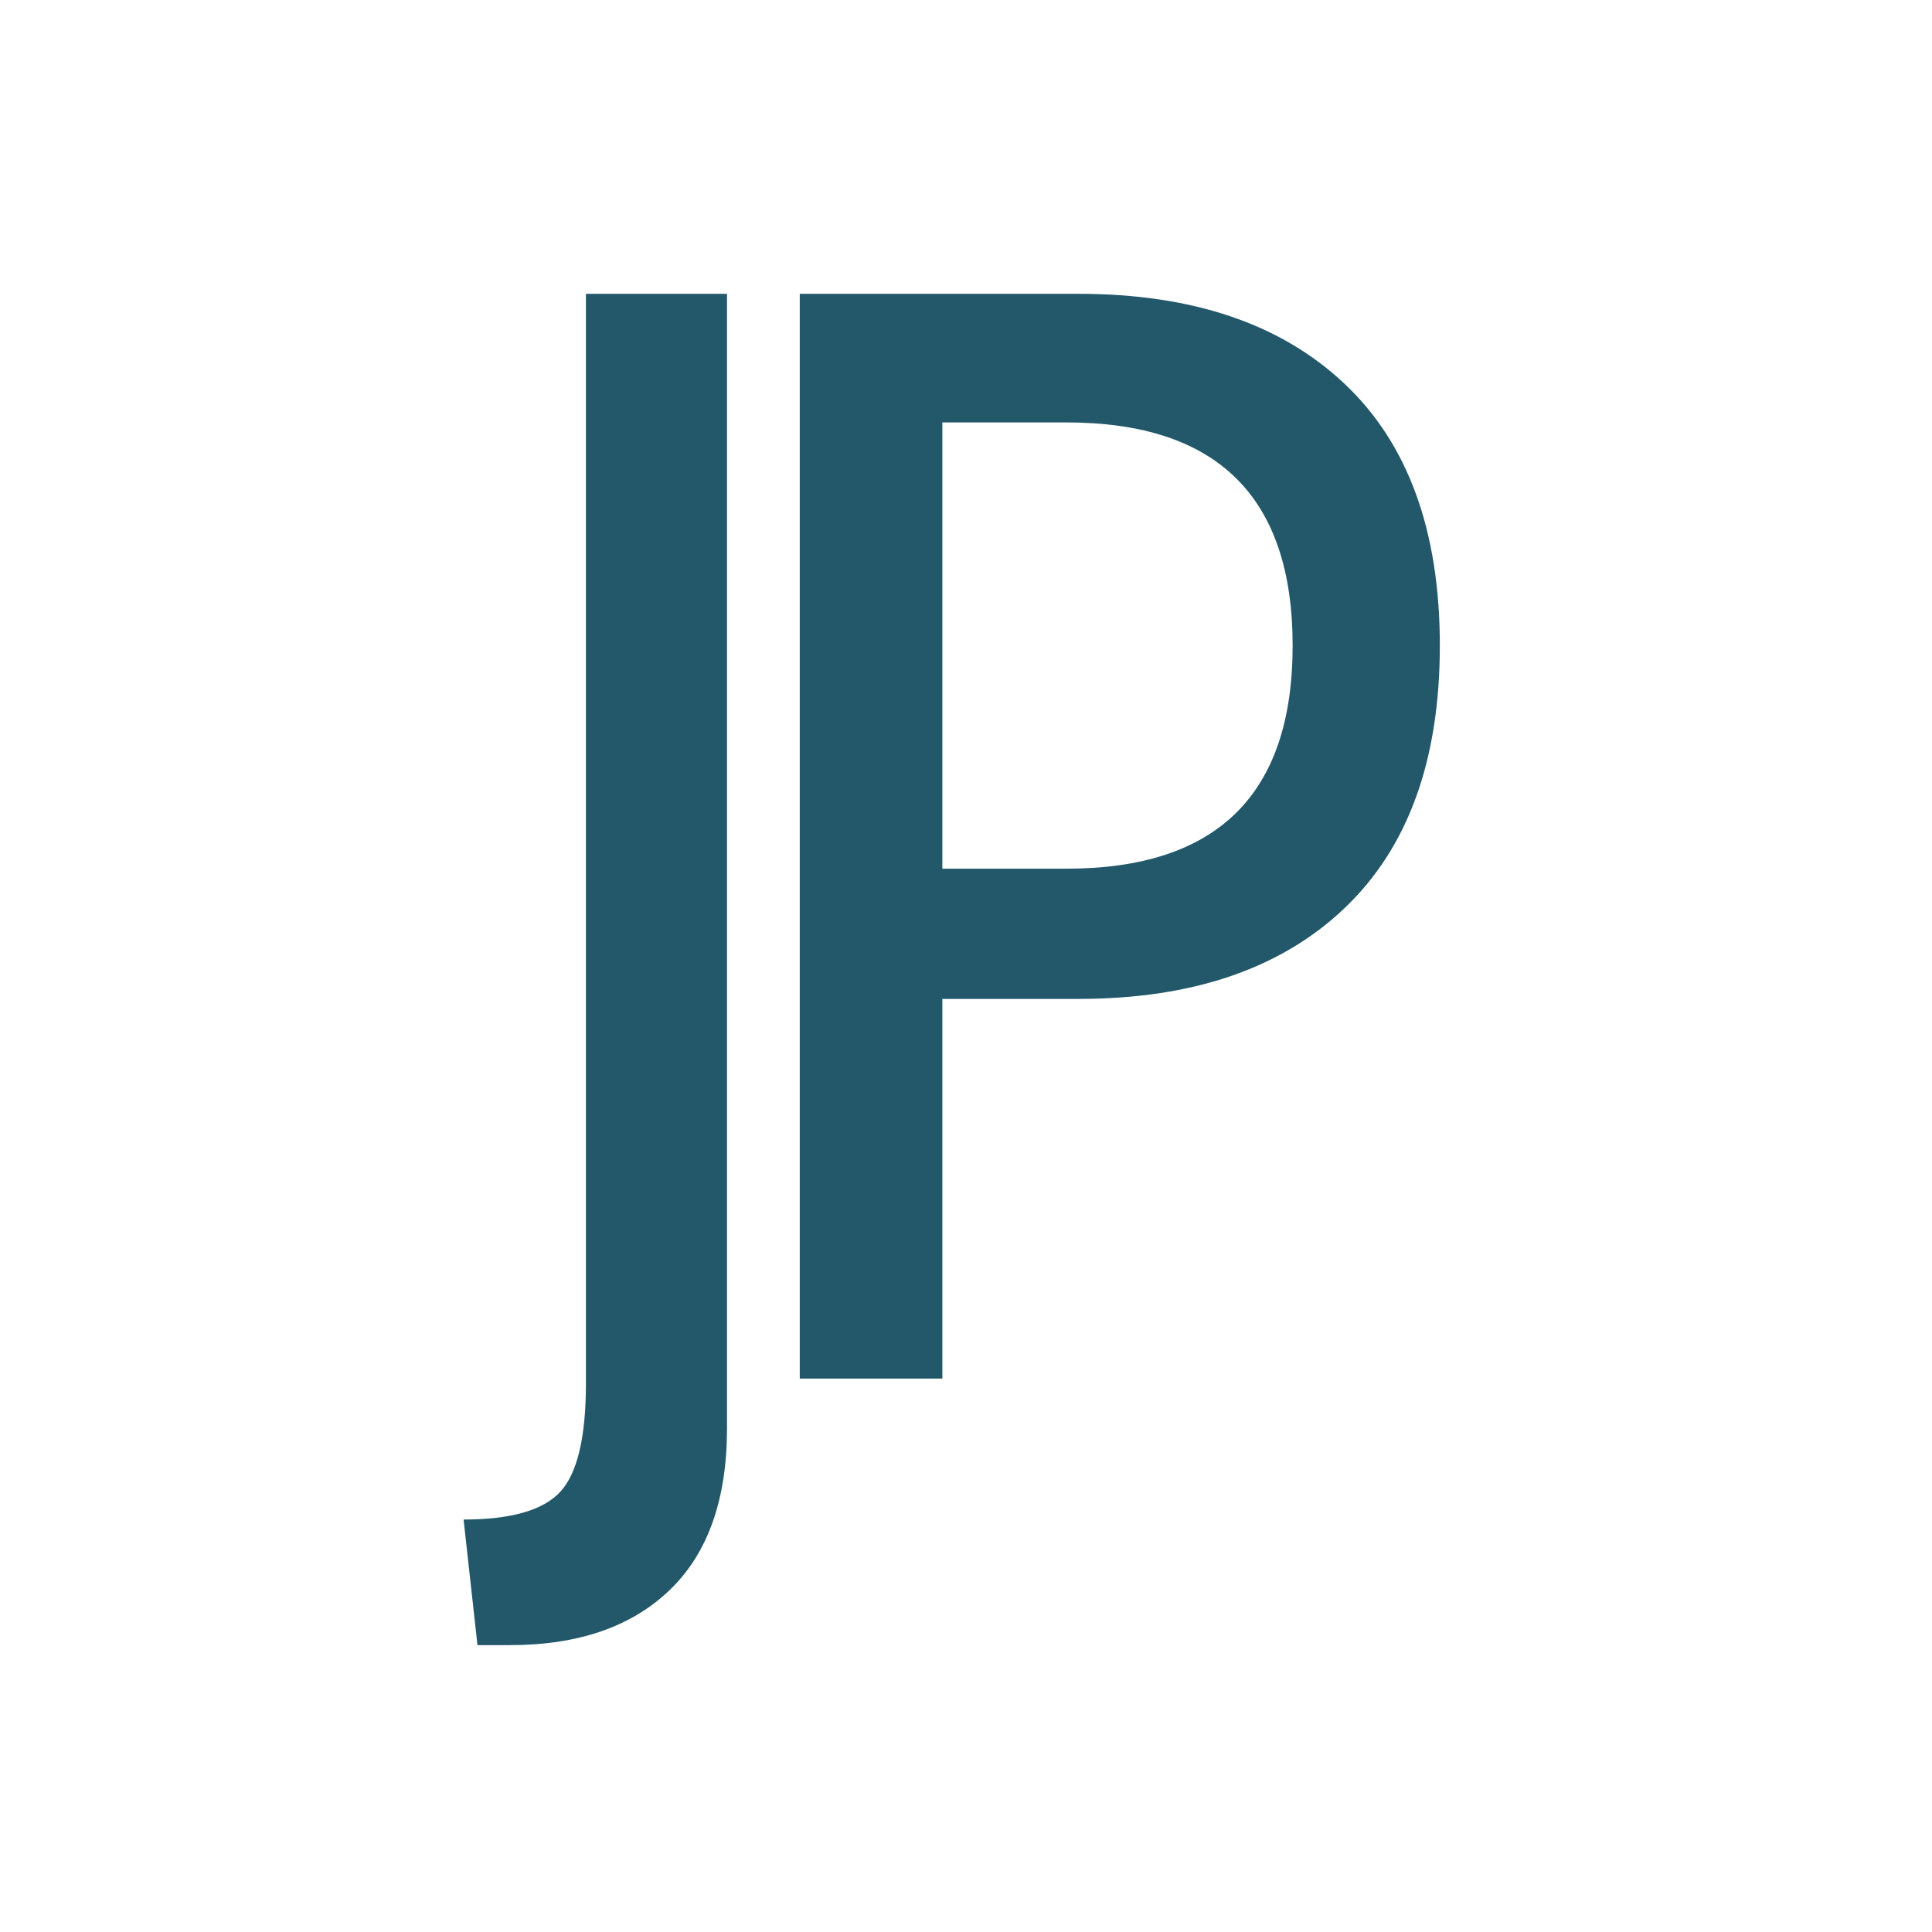<svg xmlns="http://www.w3.org/2000/svg" xml:space="preserve" width="192" height="192" data-version="2">
    <path fill="#22586a" d="M46.07 151.01q7.08 0 9.62-2.77 2.54-2.77 2.54-10.78V29.2h14.02v112.73q0 10.62-5.7 16.09-5.7 5.47-15.86 5.47h-3.24Z" paint-order="stroke"/>
    <rect width="26.18" height="134.29" x="-13.09" y="-67.145" fill="none" rx="0" ry="0" transform="translate(59.66 96.845)"/>
    <path fill="#22586a" d="M79.48 29.2h27.72q16.94 0 26.41 8.93 9.48 8.93 9.48 26.03 0 17.09-9.48 26.1-9.47 9.01-26.41 9.01H93.65V137H79.48Zm26.49 57.13q22.49 0 22.49-22.17 0-22.18-22.49-22.18H93.65v44.35Z" paint-order="stroke"/>
    <rect width="63.61" height="107.8" x="-31.805" y="-53.9" fill="none" rx="0" ry="0" transform="translate(111.785 83.6)"/>
</svg>
